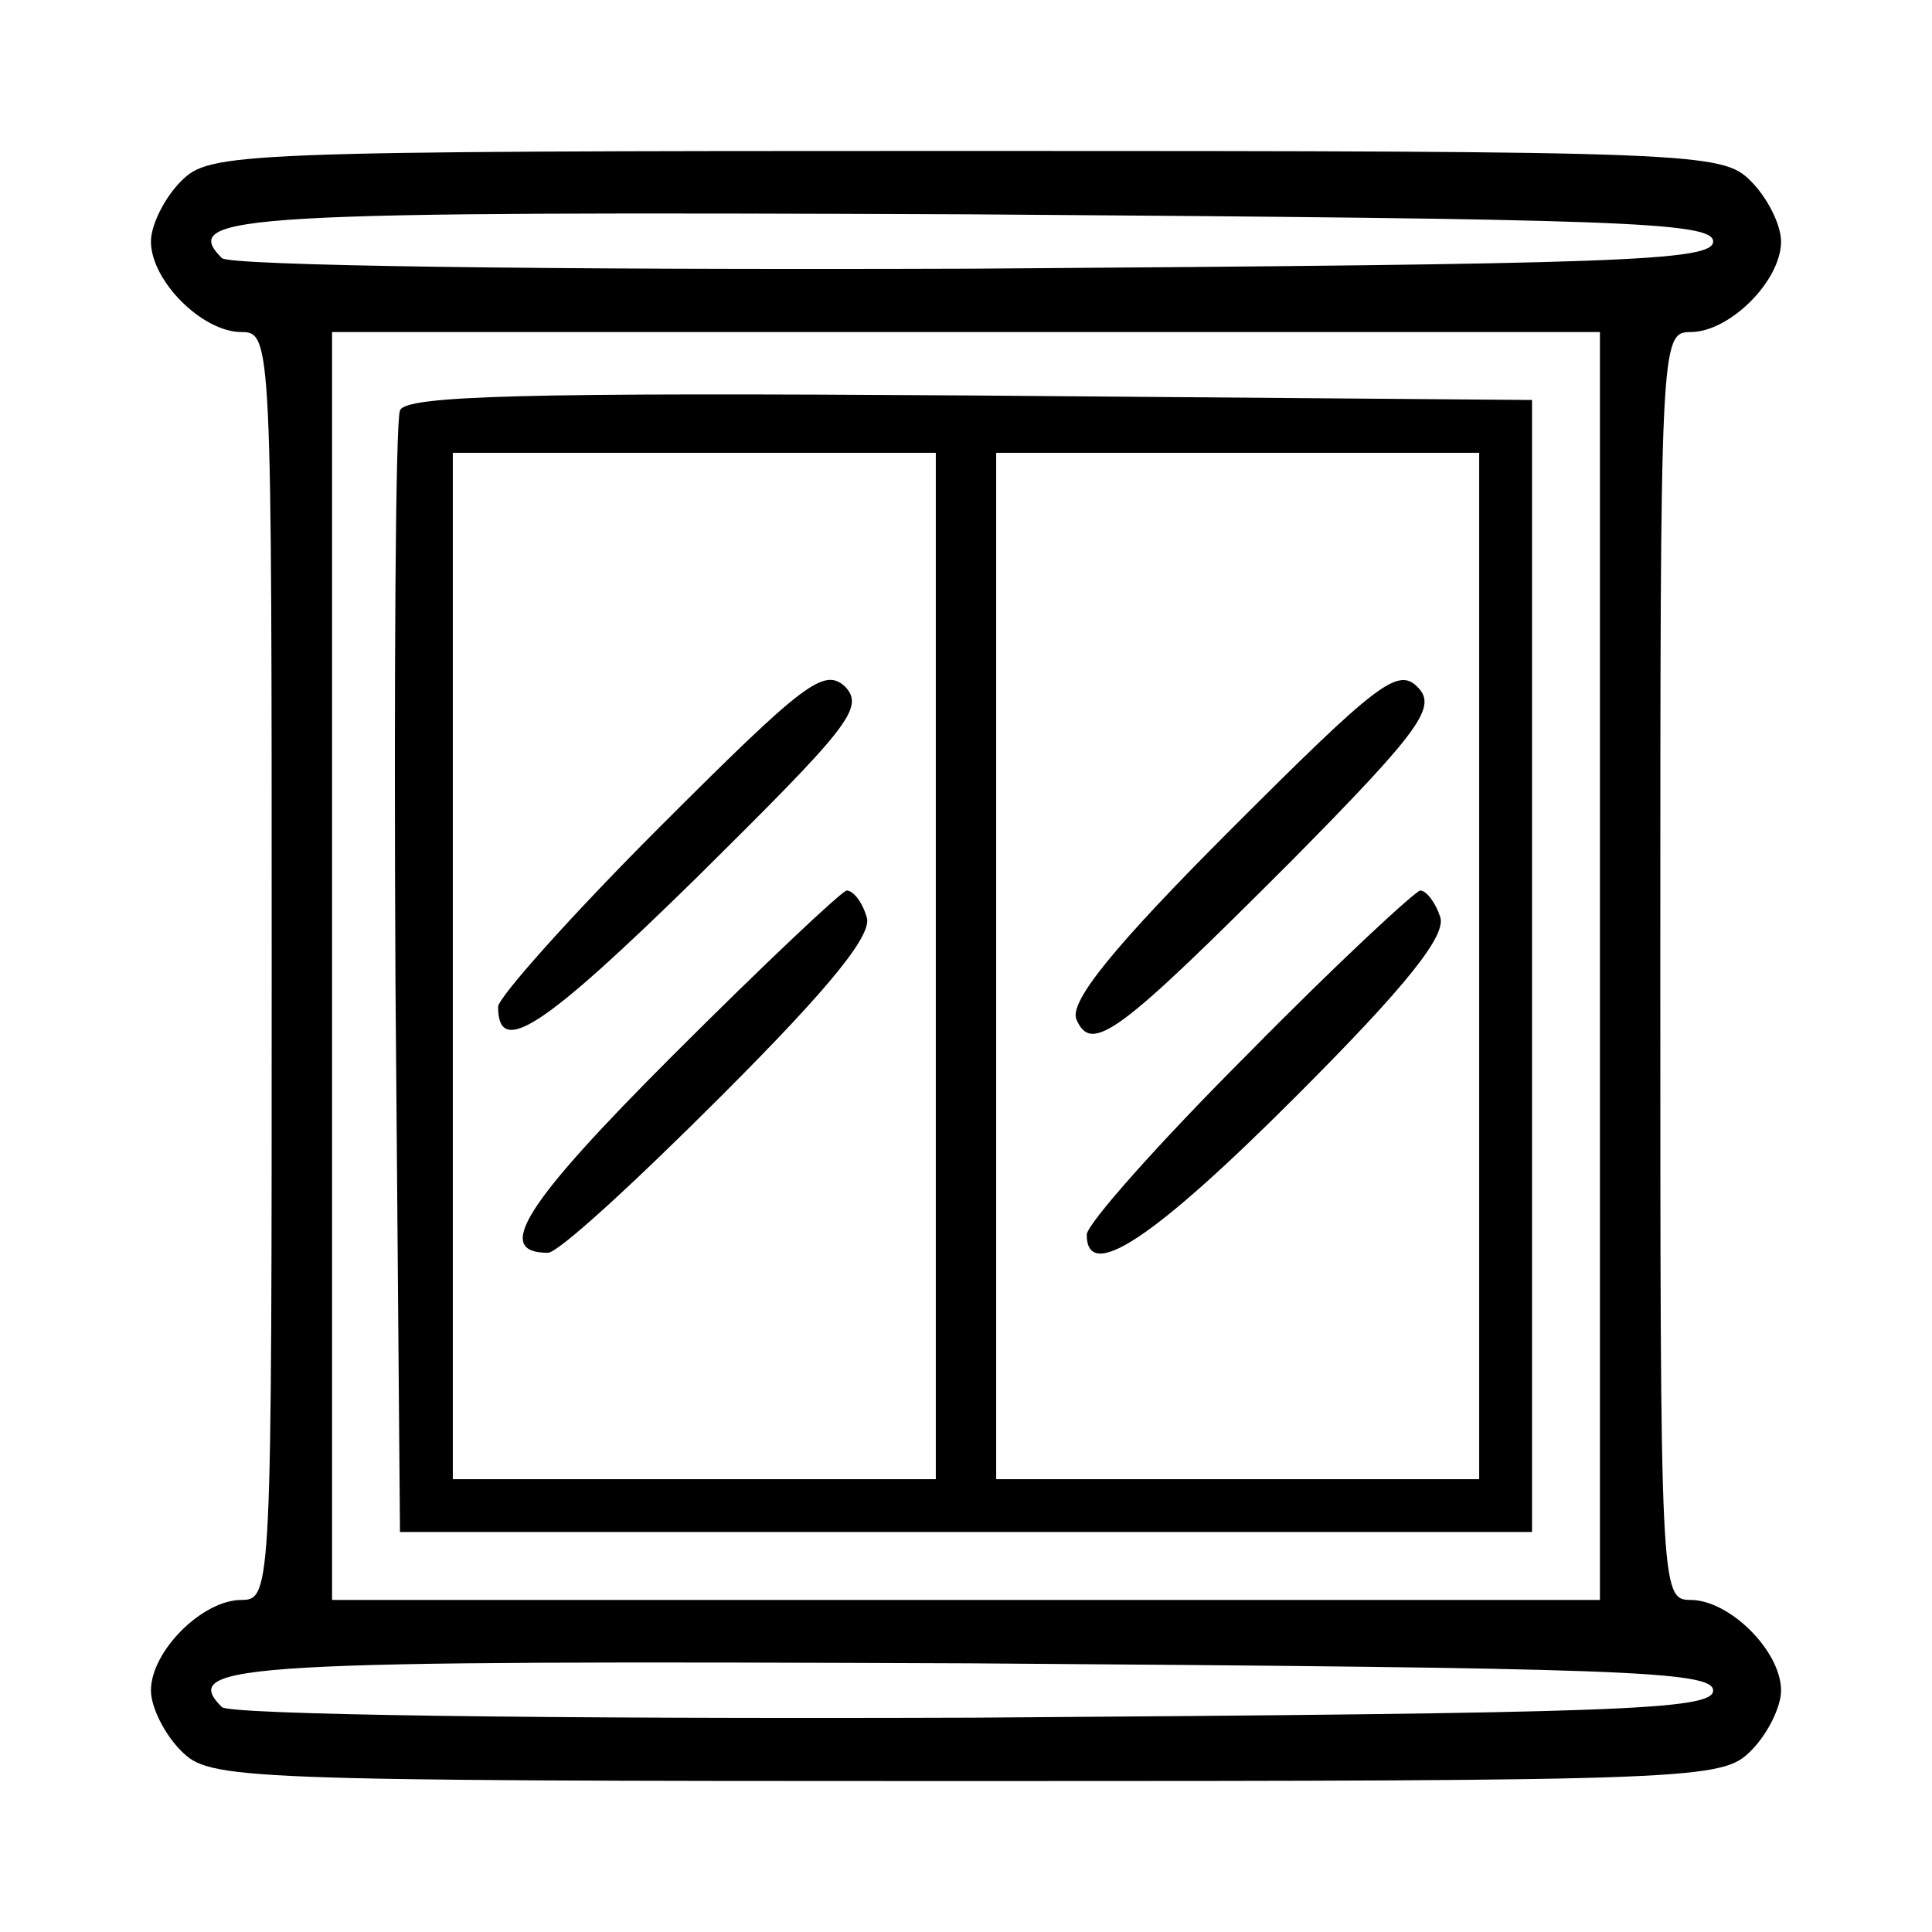 <?xml version="1.0" standalone="no"?>
<!DOCTYPE svg PUBLIC "-//W3C//DTD SVG 20010904//EN"
 "http://www.w3.org/TR/2001/REC-SVG-20010904/DTD/svg10.dtd">
<svg version="1.0" xmlns="http://www.w3.org/2000/svg"
 width="128pt" height="128pt" viewBox="0 0 128 128"
 preserveAspectRatio="xMidYMid meet">
<g transform="translate(0,128) scale(0.1,-0.1)"
fill="#000000" stroke="none">
<path d="M120 1160 c-11 -11 -20 -29 -20 -40 0 -26 34 -60 60 -60 20 0 20 -7
20 -420 0 -413 0 -420 -20 -420 -26 0 -60 -34 -60 -60 0 -11 9 -29 20 -40 19
-19 33 -20 520 -20 487 0 501 1 520 20 11 11 20 29 20 40 0 26 -34 60 -60 60
-20 0 -20 7 -20 420 0 413 0 420 20 420 26 0 60 34 60 60 0 11 -9 29 -20 40
-19 19 -33 20 -520 20 -487 0 -501 -1 -520 -20z m1015 -40 c0 -13 -62 -15
-489 -18 -290 -1 -494 2 -499 7 -29 29 12 31 496 29 430 -3 492 -5 492 -18z
m-75 -480 l0 -420 -420 0 -420 0 0 420 0 420 420 0 420 0 0 -420z m75 -480 c0
-13 -62 -15 -489 -18 -290 -1 -494 2 -499 7 -29 29 12 31 496 29 430 -3 492
-5 492 -18z"/>
<path d="M265 1008 c-3 -7 -4 -177 -3 -378 l3 -365 375 0 375 0 0 375 0 375
-373 3 c-293 2 -374 0 -377 -10z m355 -368 l0 -340 -160 0 -160 0 0 340 0 340
160 0 160 0 0 -340z m360 0 l0 -340 -160 0 -160 0 0 340 0 340 160 0 160 0 0
-340z"/>
<path d="M437 732 c-59 -59 -107 -113 -107 -119 0 -34 30 -14 132 86 100 99
111 112 98 126 -14 13 -27 3 -123 -93z"/>
<path d="M446 581 c-99 -99 -119 -131 -83 -131 7 0 58 47 115 104 74 74 101
108 96 119 -3 10 -9 17 -13 17 -3 0 -55 -49 -115 -109z"/>
<path d="M816 731 c-78 -78 -107 -114 -103 -126 10 -24 28 -10 142 104 88 89
97 103 84 116 -13 13 -27 2 -123 -94z"/>
<path d="M827 582 c-59 -59 -107 -113 -107 -120 0 -32 44 -3 138 91 75 75 101
108 96 120 -3 9 -9 17 -13 17 -3 0 -55 -48 -114 -108z"/>
</g>
</svg>
